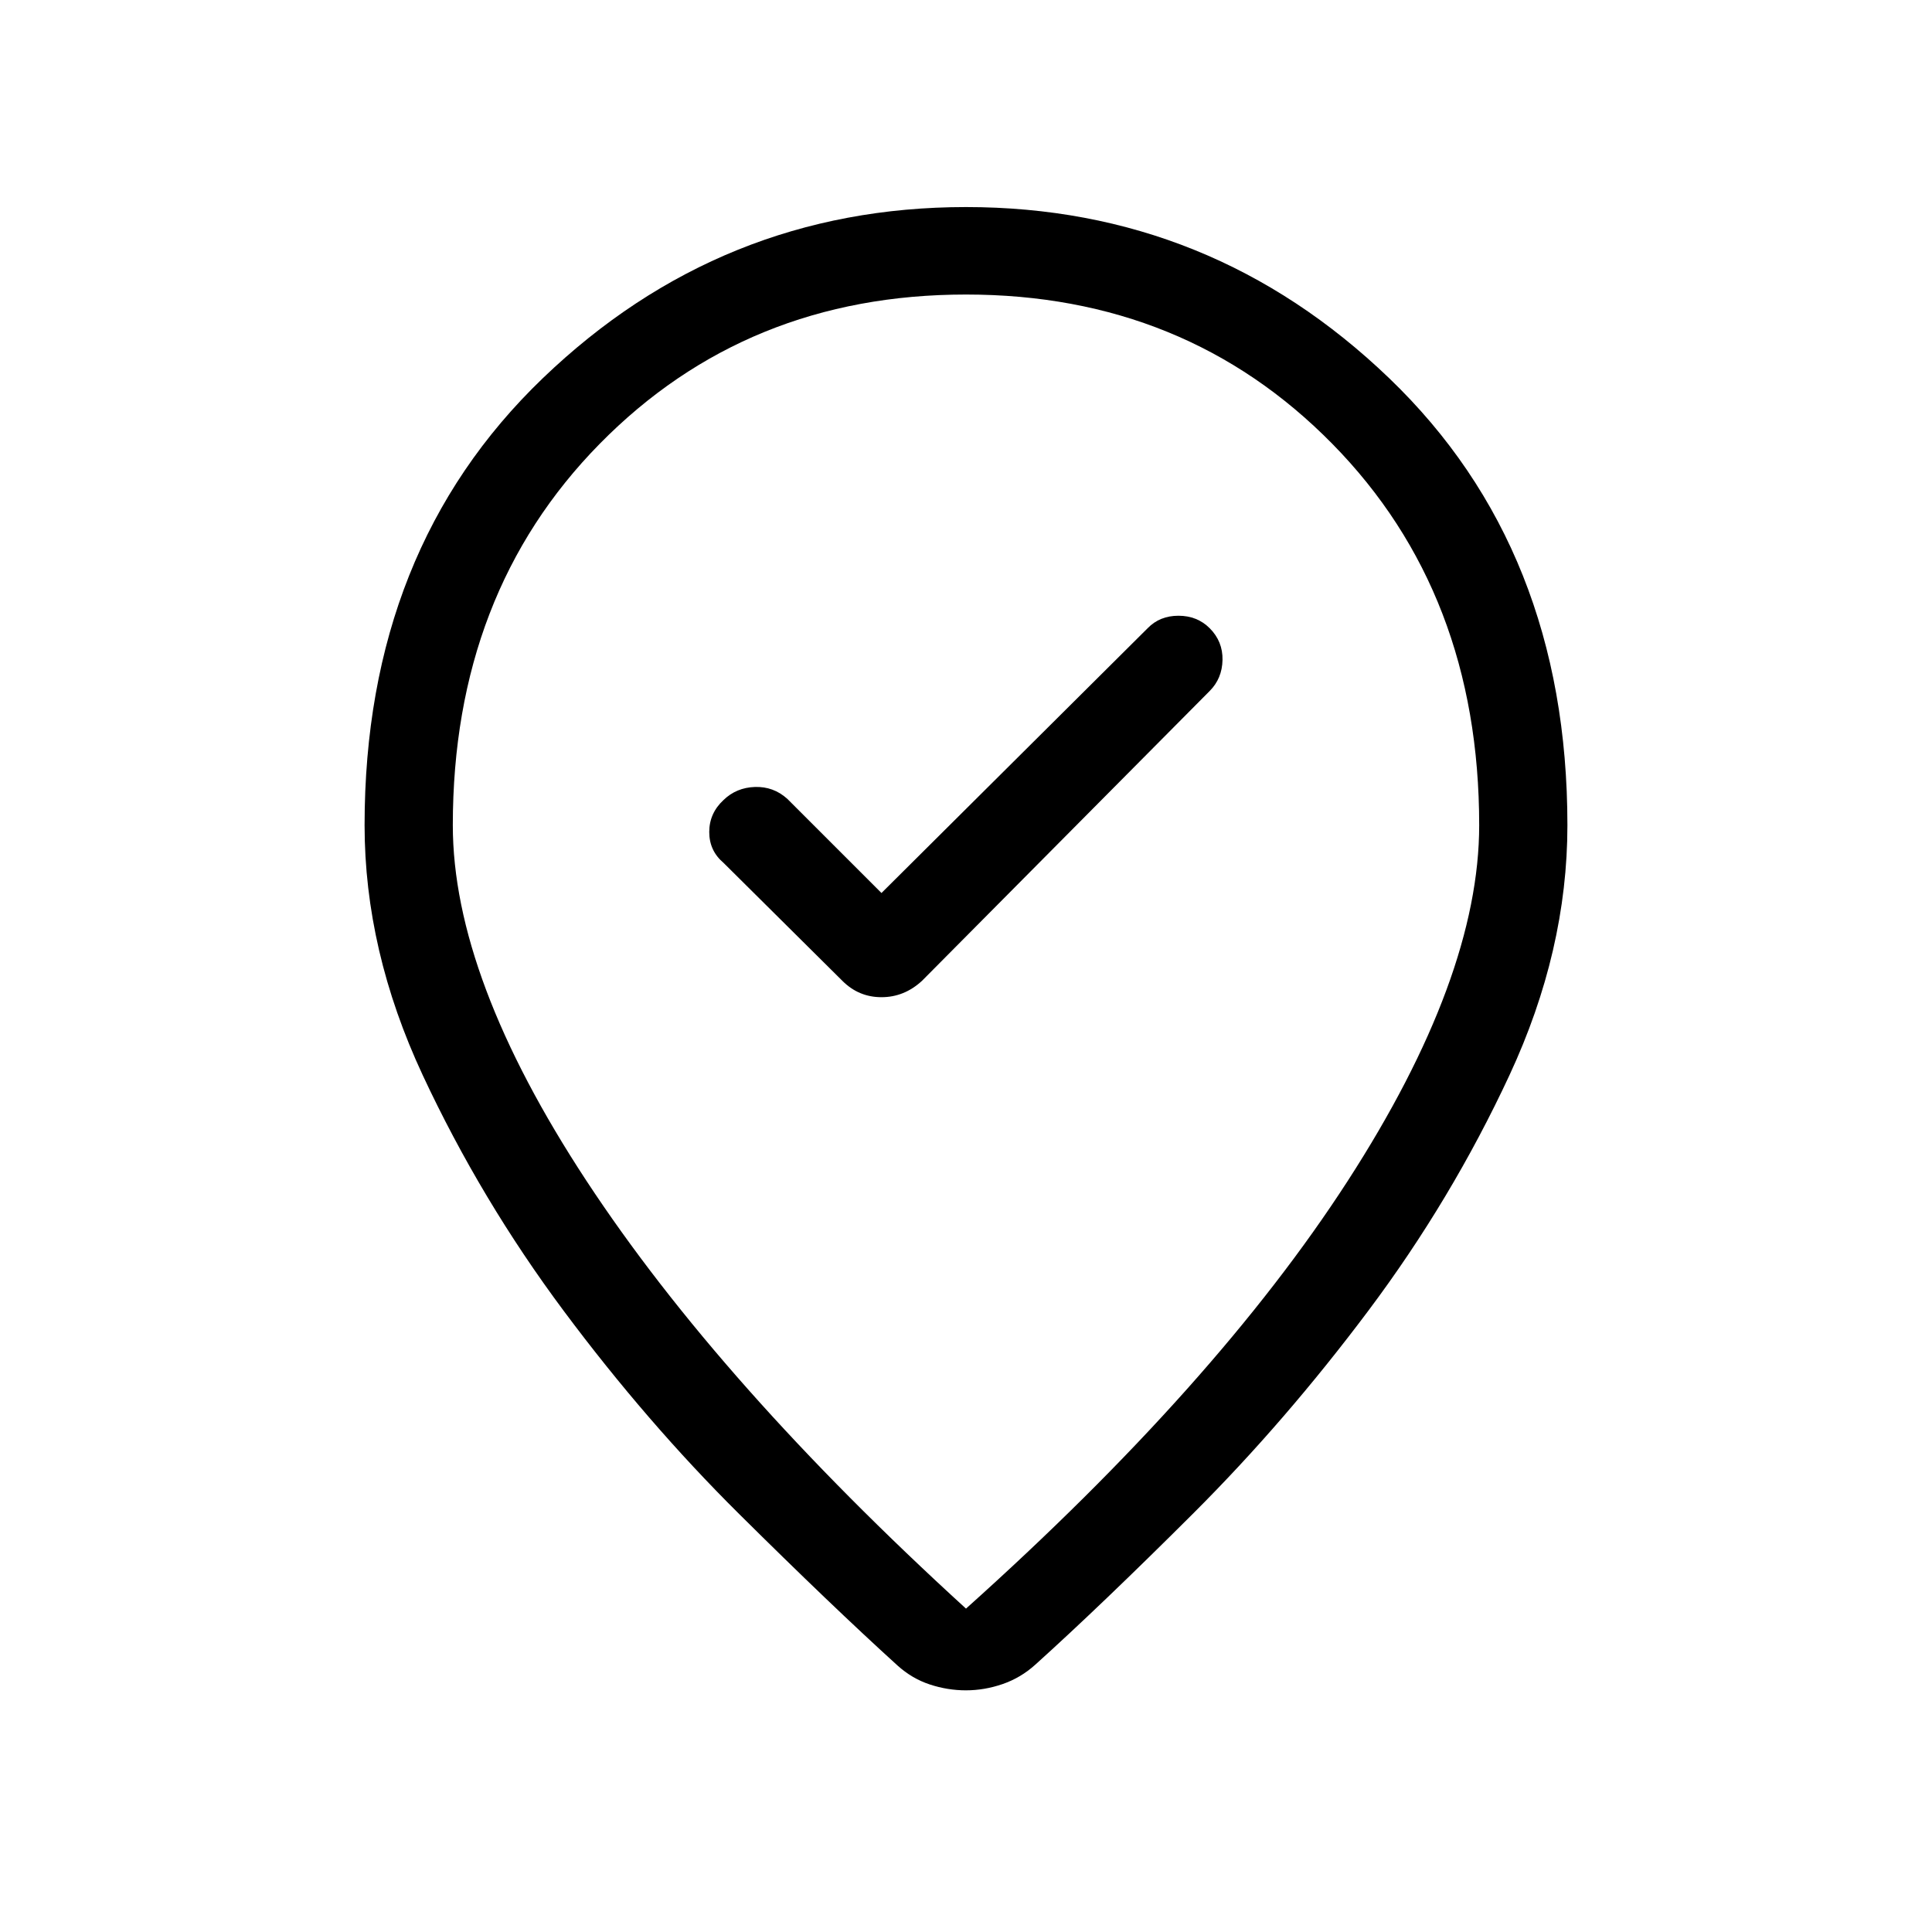 <svg xmlns="http://www.w3.org/2000/svg" height="48" viewBox="0 -960 960 960" width="48"><path d="m438-516.27-46.81-46.81q-6.88-6.19-16.09-5.88-9.21.31-15.6 6.5-7.08 6.58-7.08 15.88 0 9.31 7.08 15.31l59.08 58.65q8.11 8.12 19.42 8.12 11.31 0 20.12-8.12l142.96-144.03q6.19-6.2 6.38-15.41.19-9.21-6.38-15.79-6.2-6.19-15.5-6.19-9.31 0-15.31 6.19L438-516.27Zm42 355.58q124.38-111.46 189.69-212.54T735-549.96q0-115.27-72.96-189.48T480-813.65q-109.08 0-182.04 74.21T225-549.96q0 75.65 66.42 176.73Q357.85-272.15 480-160.69Zm0 40.61q-9.15 0-18-2.92t-16.08-9.46q-32.8-29.77-78.63-75.23-45.83-45.46-87.1-100.83-41.27-55.37-70.15-117.25-28.88-61.88-28.88-124.19 0-137.04 88.55-222.1 88.56-85.05 210.29-85.05 121.73 0 210.29 85.05 88.55 85.06 88.55 222.1 0 62.31-28.78 124.19-28.79 61.88-70.06 116.96-41.27 55.08-86.9 100.64-45.64 45.55-78.64 75.32-7.23 6.54-16.27 9.66-9.04 3.11-18.19 3.11Zm0-437.61Z"/></svg>